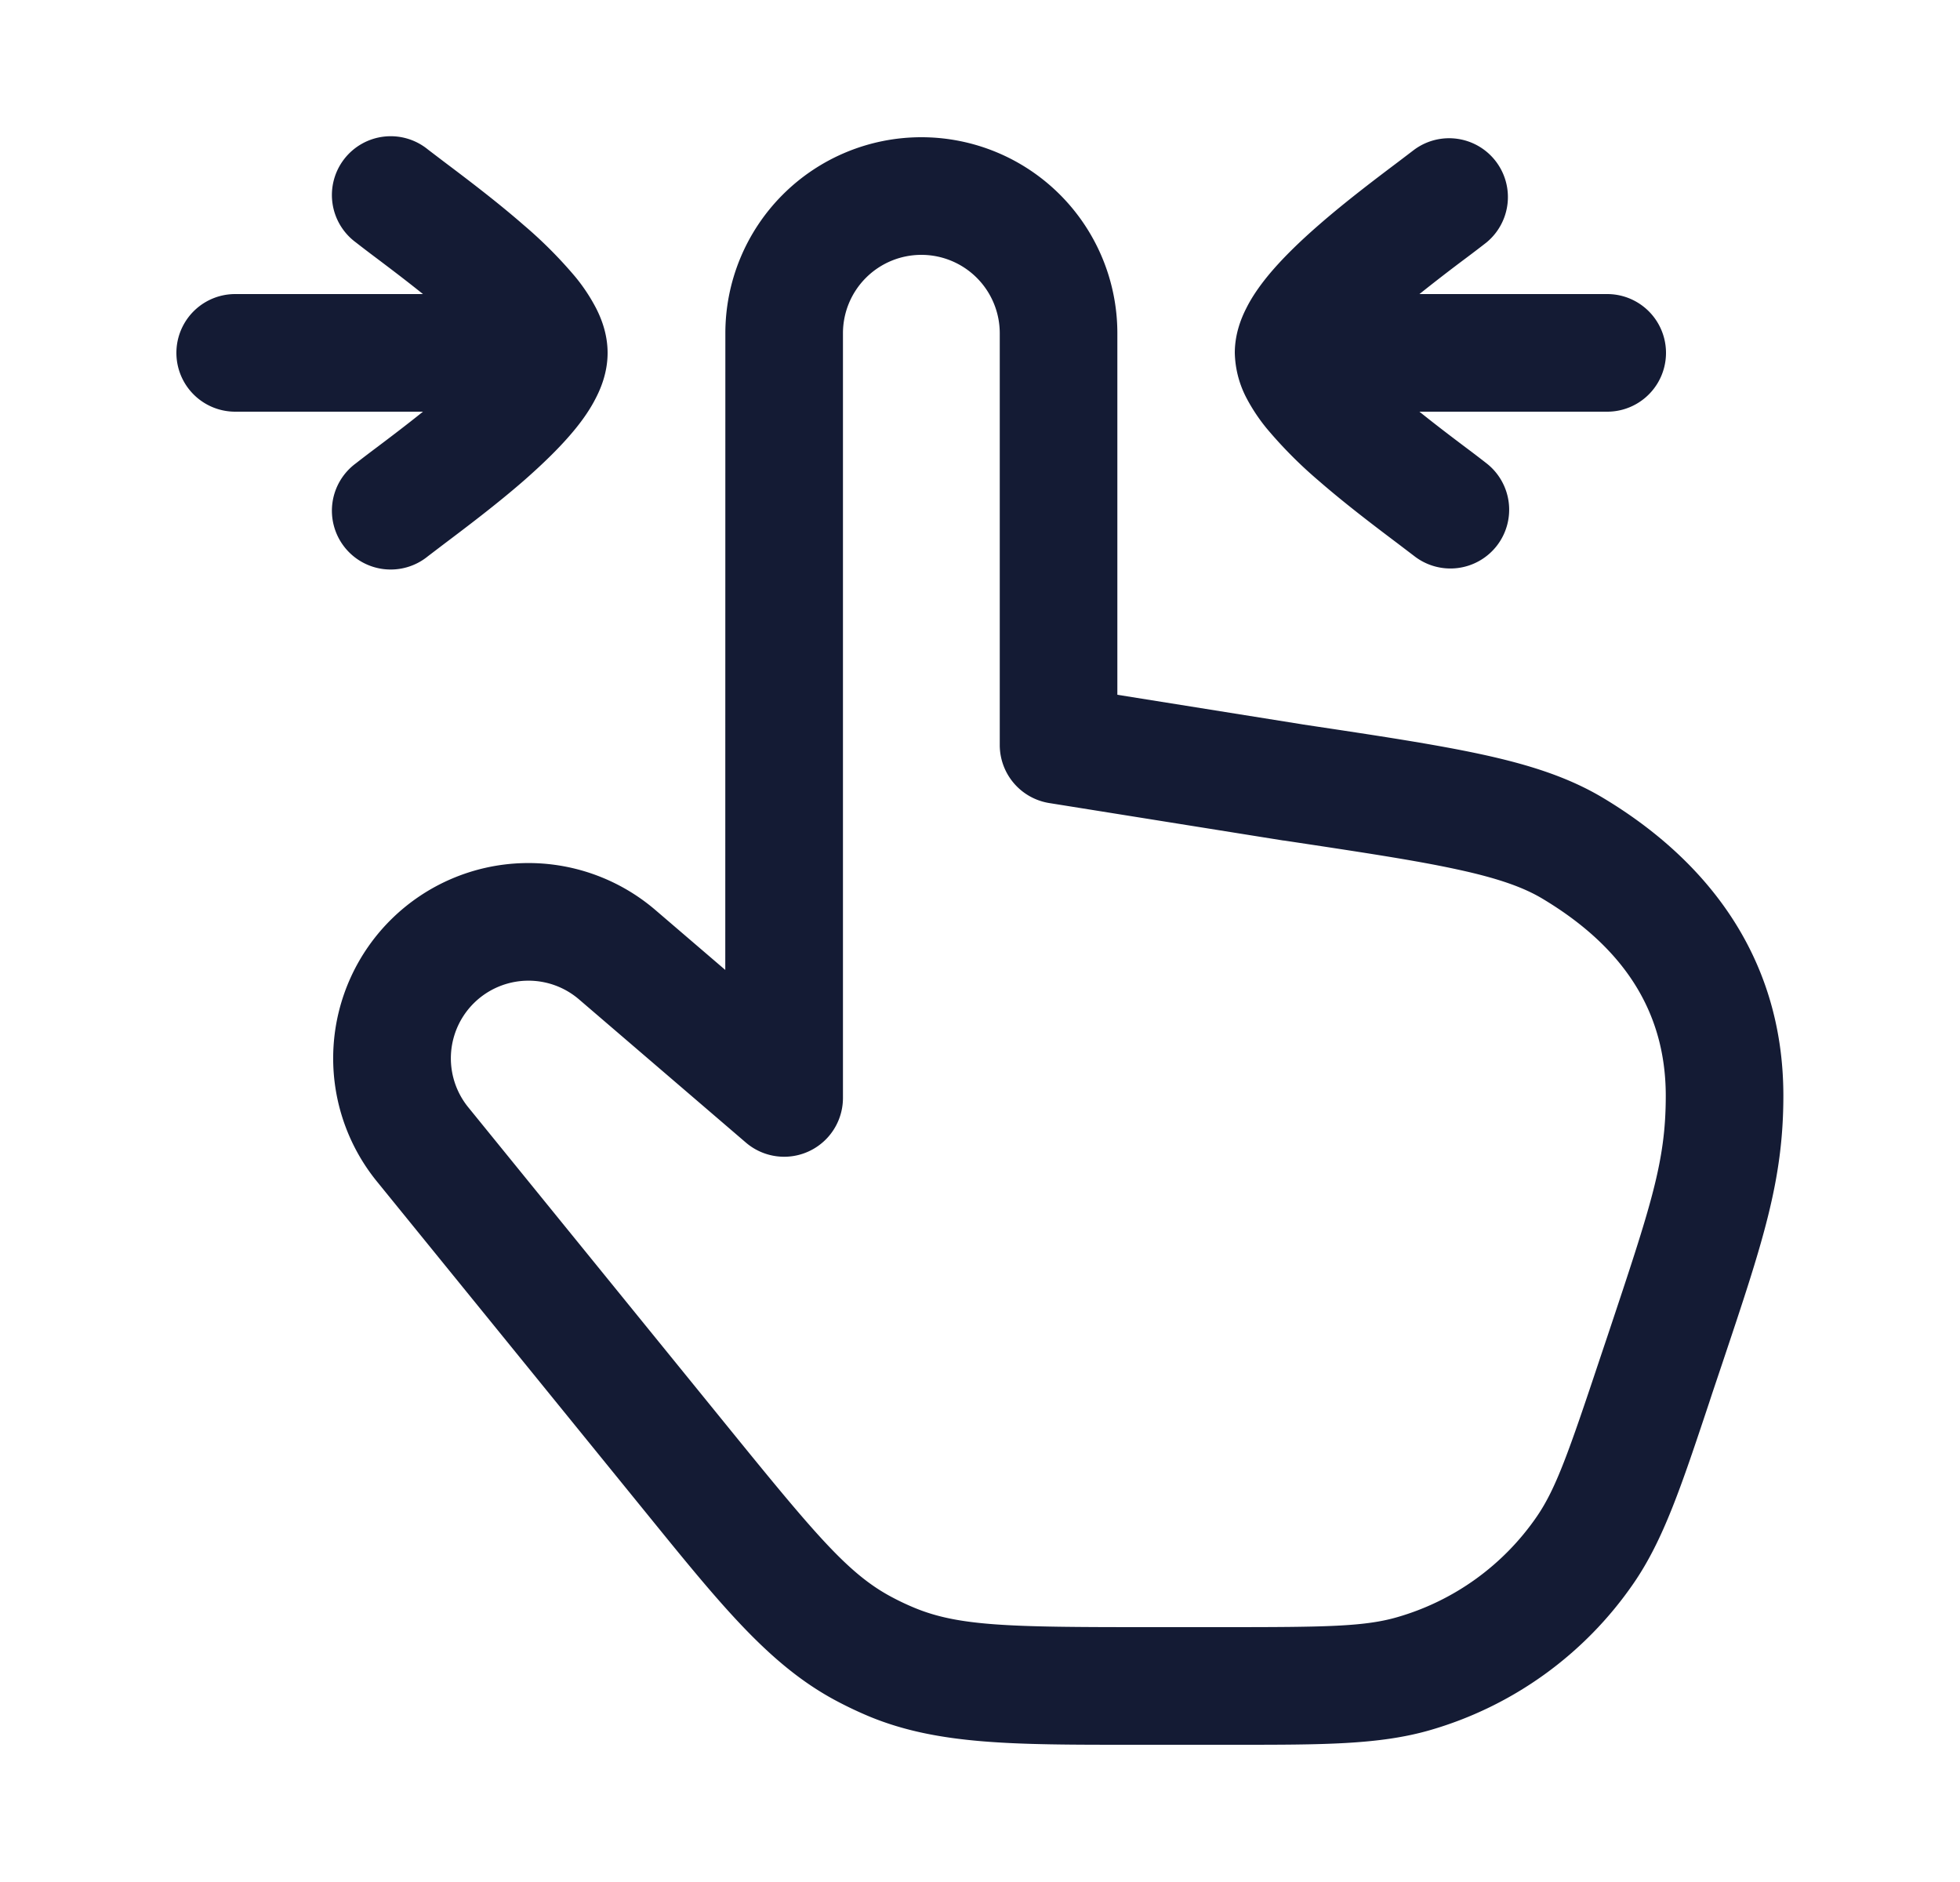 <svg xmlns="http://www.w3.org/2000/svg" width="25" height="24" fill="none"><path fill="#141B34" fill-rule="evenodd" d="M19.092 6.96a.75.75 0 0 1-1.052.132l-.205-.156c-.268-.202-.668-.503-1.018-.808a5.6 5.6 0 0 1-.659-.663 2.3 2.3 0 0 1-.263-.397 1.3 1.3 0 0 1-.145-.568c0-.23.074-.427.146-.568.073-.147.168-.28.262-.397.188-.232.428-.461.66-.663.349-.305.749-.606 1.017-.808l.205-.156a.75.75 0 0 1 .92 1.184q-.115.09-.262.2a23 23 0 0 0-.593.458H20.5a.75.75 0 0 1 0 1.5h-2.395c.209.168.415.324.593.458q.147.11.262.2a.75.75 0 0 1 .132 1.052m-7.34-3.71a1 1 0 0 0-1 1V14a.75.75 0 0 1-1.239.57L7.38 12.74a.99.99 0 0 0-1.411 1.376l3.358 4.133c1.077 1.325 1.493 1.817 2.028 2.107q.153.083.313.149c.562.232 1.207.245 2.914.245h1.049c1.284 0 1.775-.007 2.19-.127a3.25 3.25 0 0 0 1.781-1.283c.245-.357.407-.82.813-2.038l.088-.262c.563-1.687.744-2.231.744-3.066 0-1.137-.604-1.933-1.57-2.512-.238-.143-.558-.26-1.091-.375-.538-.117-1.233-.221-2.207-.368h-.007l-2.988-.478a.75.75 0 0 1-.632-.74V4.25a1 1 0 0 0-1-1m-2.5 1a2.5 2.5 0 1 1 5 0v4.61l2.352.376.023.004c.942.141 1.685.253 2.276.381.6.13 1.103.29 1.544.554 1.277.765 2.3 1.988 2.3 3.799 0 1.087-.263 1.87-.778 3.409l-.132.393-.038.116c-.354 1.063-.581 1.744-.961 2.297a4.75 4.75 0 0 1-2.603 1.876c-.645.185-1.363.185-2.483.185h-1.329c-1.493 0-2.457 0-3.328-.358a5 5 0 0 1-.457-.218c-.828-.45-1.436-1.198-2.376-2.356l-.1-.123-3.359-4.134a2.49 2.49 0 0 1 3.552-3.46l.896.768zM5.46 1.908a.75.75 0 1 0-.92 1.184q.115.09.262.2c.178.134.384.29.593.458H3a.75.75 0 0 0 0 1.5h2.395c-.209.168-.415.324-.593.458q-.147.11-.262.2a.75.75 0 1 0 .92 1.184l.205-.156c.268-.202.668-.503 1.018-.808.23-.202.47-.43.659-.663.094-.116.189-.25.262-.397.072-.14.146-.338.146-.568s-.074-.427-.146-.568a2.3 2.3 0 0 0-.262-.397 5.6 5.6 0 0 0-.66-.663c-.349-.305-.749-.606-1.017-.808z" clip-rule="evenodd"/></svg>